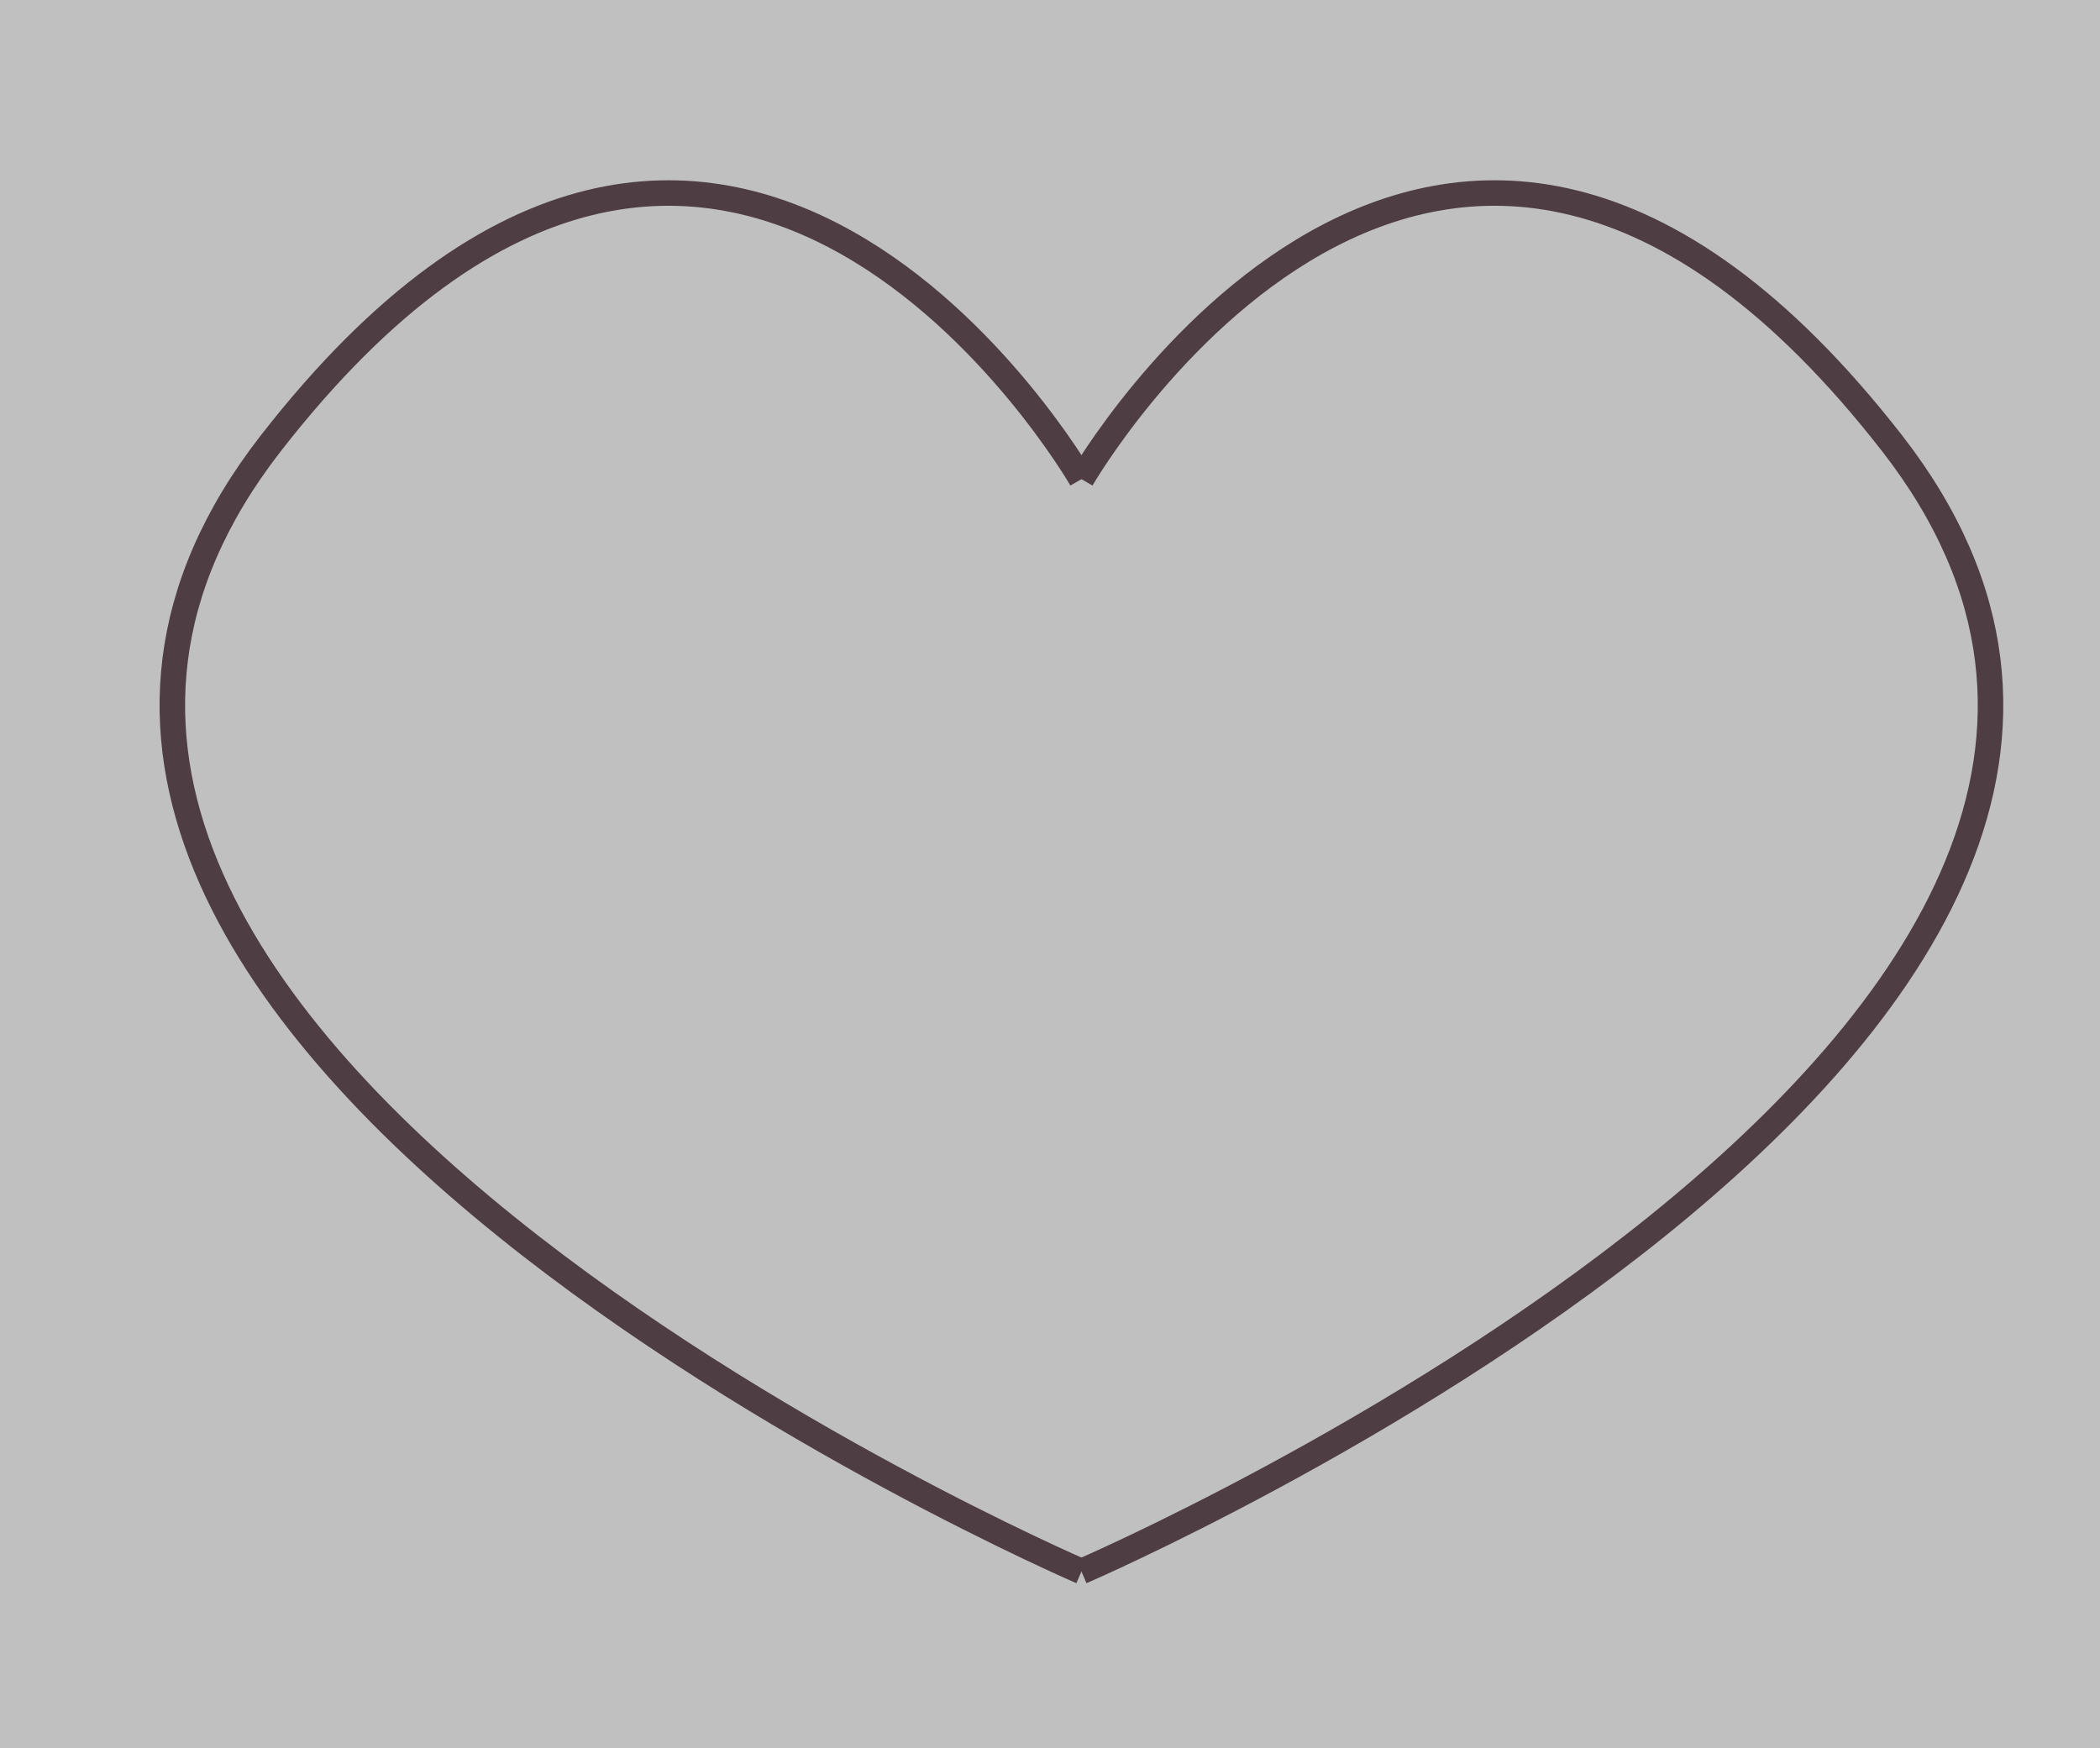 <?xml version="1.0" encoding="UTF-8"?>
<svg id="Layer_1" data-name="Layer 1" xmlns="http://www.w3.org/2000/svg" xmlns:xlink="http://www.w3.org/1999/xlink" viewBox="0 0 247.04 205.62">
  <rect x="0" y="0" width="247.04" height="205.62" fill="#808080" stroke="none"/>
  <defs>
    <style>
      .cls-1 {
        fill: none;
        stroke: #4e3d42;
        stroke-miterlimit: 10;
        stroke-width: 3px;
      }

      .cls-2 {
        fill: url(#linear-gradient);
      }
    </style>
    <linearGradient id="linear-gradient" x1="0" y1="102.81" x2="247.04" y2="102.81" gradientUnits="userSpaceOnUse">
      <stop offset="1" stop-color="#fff" stop-opacity=".5"/>
      <stop offset="1" stop-color="#000"/>
    </linearGradient>
  </defs>
  <rect class="cls-2" width="247.04" height="205.62"/>
  <g>
    <path class="cls-1" d="M127.22,56.37s-41.96-72.85-95.37-4.21C-21.57,120.81,127.22,184.87,127.22,184.87"/>
    <path class="cls-1" d="M127.22,56.37s41.96-72.85,95.37-4.21c53.41,68.64-95.37,132.71-95.37,132.71"/>
  </g>
</svg>